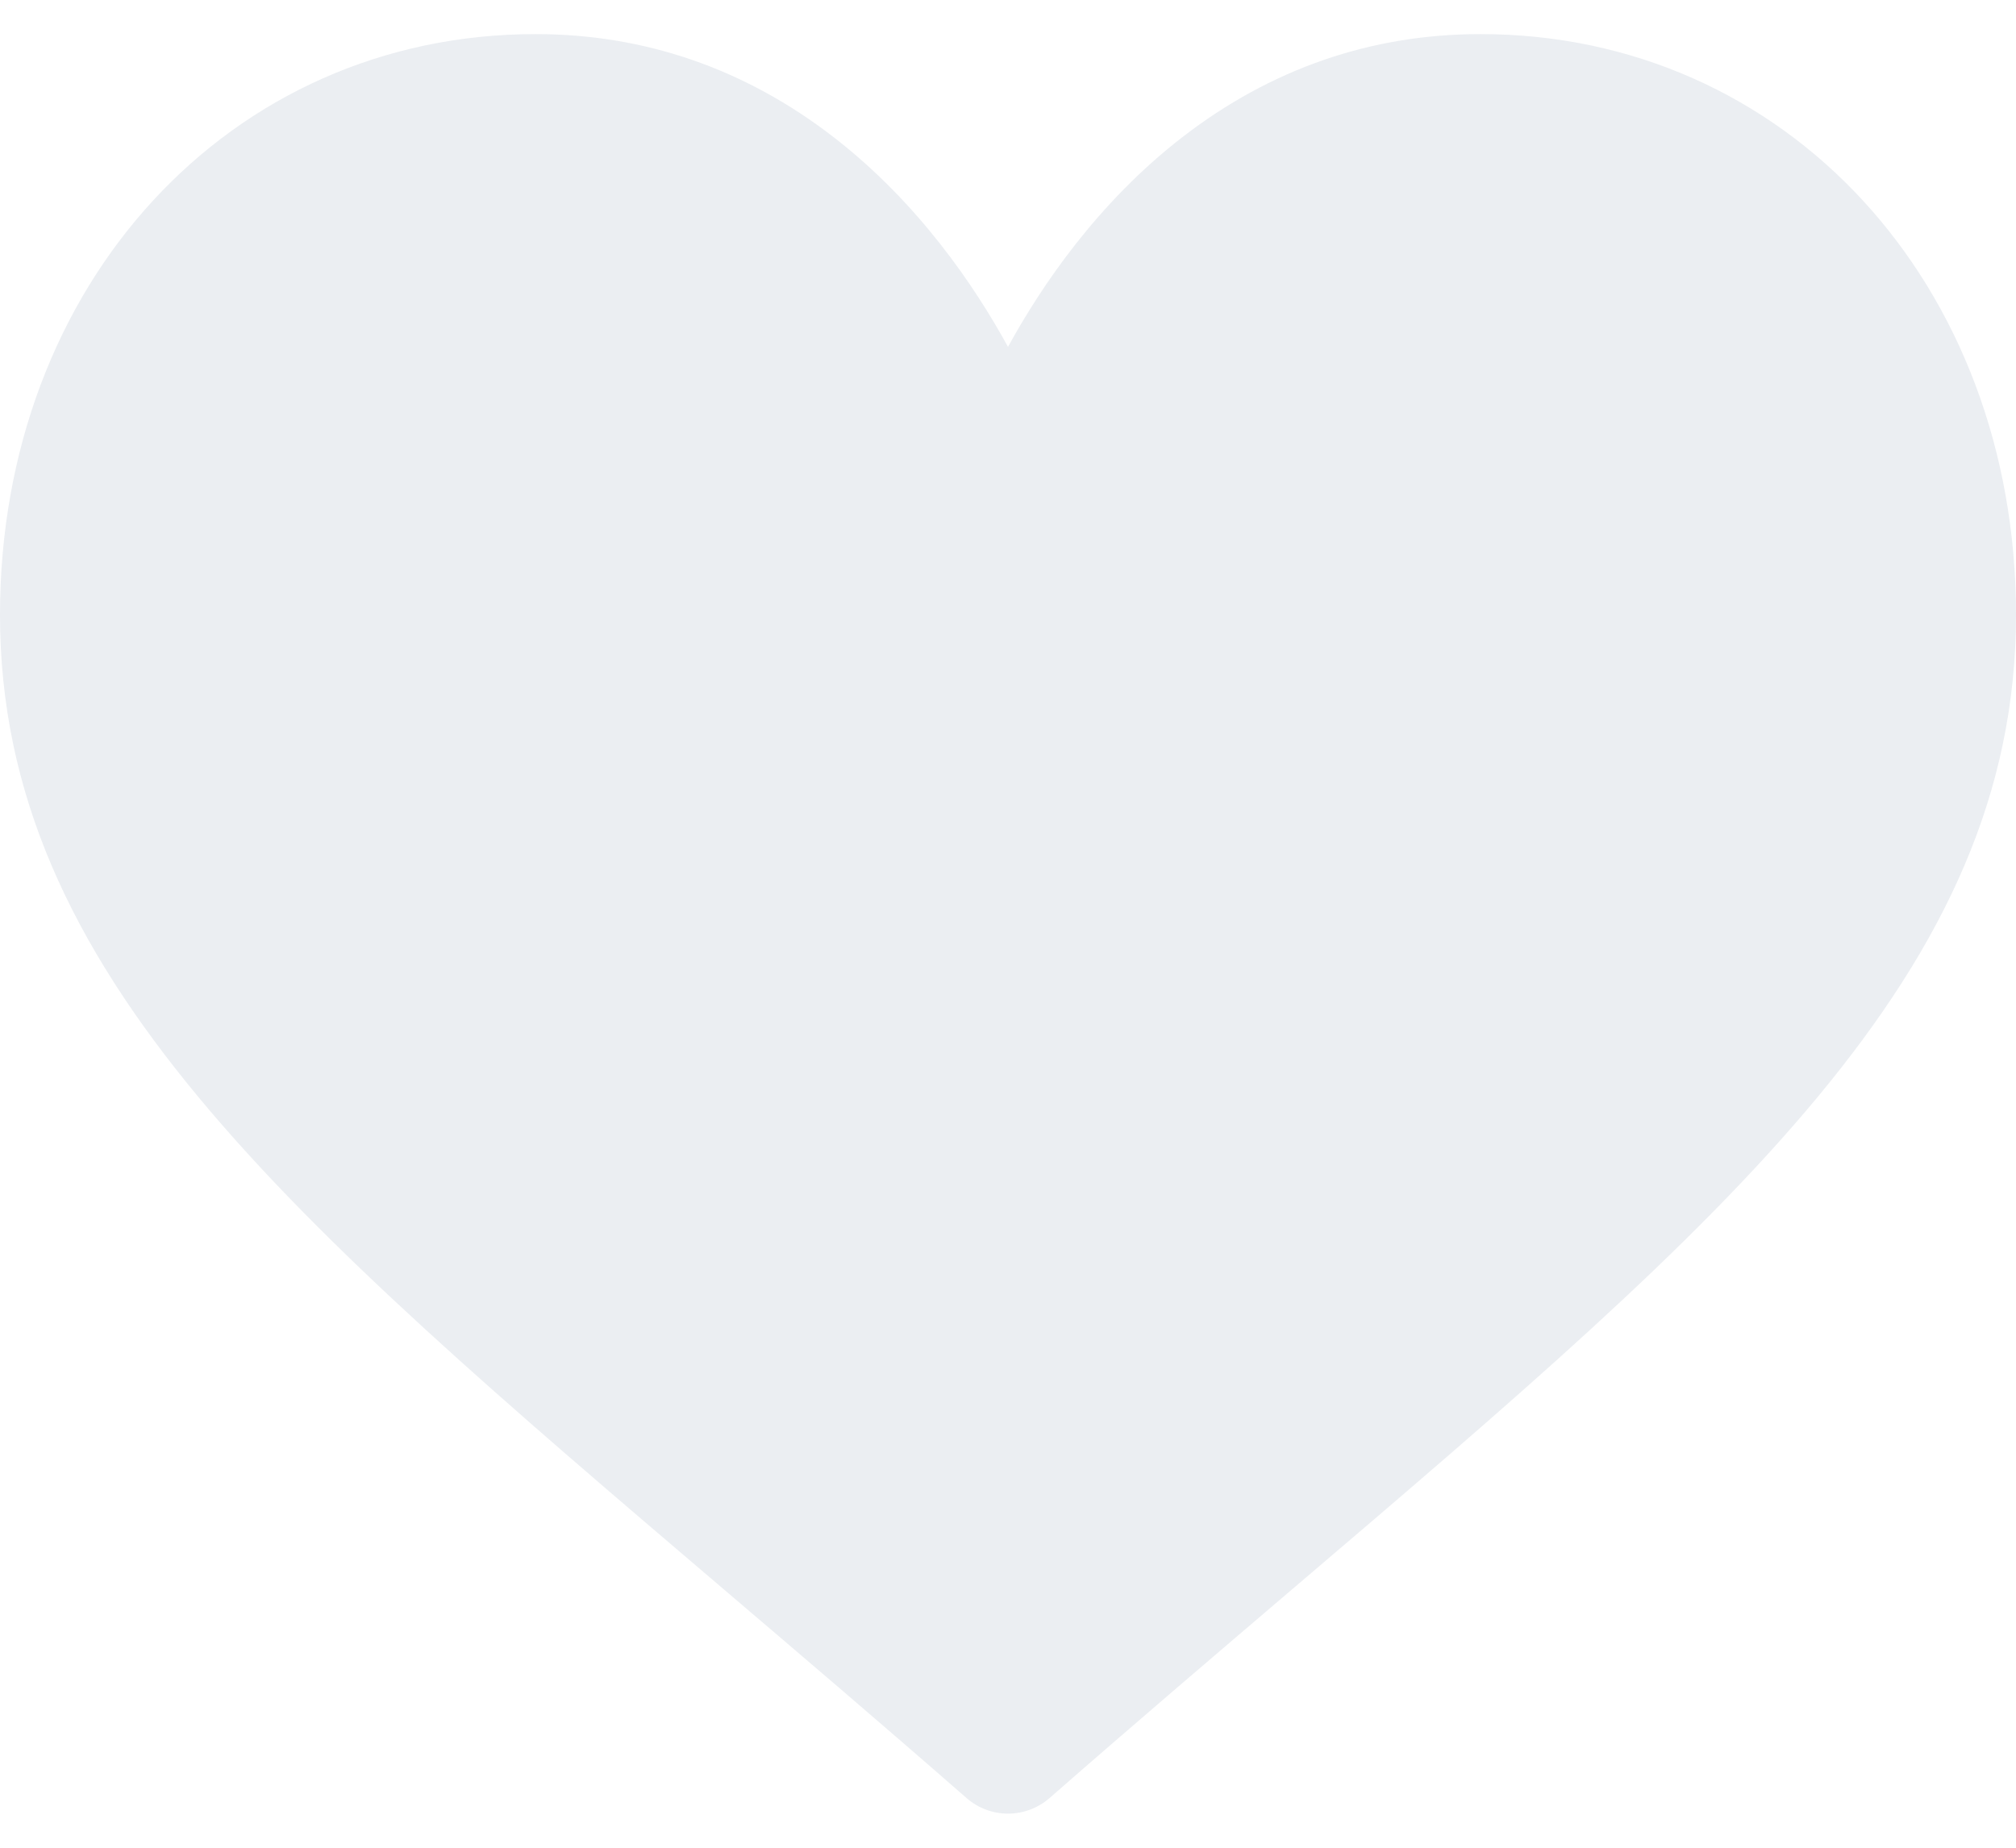 <svg width="24" height="22" viewBox="0 0 24 22" fill="none" xmlns="http://www.w3.org/2000/svg">
<path d="M17.625 0.406C16.323 0.406 15.129 0.819 14.076 1.633C13.067 2.413 12.396 3.407 12 4.13C11.604 3.407 10.933 2.413 9.924 1.633C8.871 0.819 7.677 0.406 6.375 0.406C2.741 0.406 0 3.379 0 7.321C0 11.58 3.419 14.493 8.595 18.905C9.474 19.654 10.471 20.503 11.506 21.408C11.643 21.528 11.818 21.594 12 21.594C12.182 21.594 12.357 21.528 12.494 21.409C13.529 20.503 14.526 19.654 15.405 18.904C20.581 14.493 24 11.58 24 7.321C24 3.379 21.259 0.406 17.625 0.406Z" fill="#CCD3DD" fill-opacity="0.39"/>
</svg>
